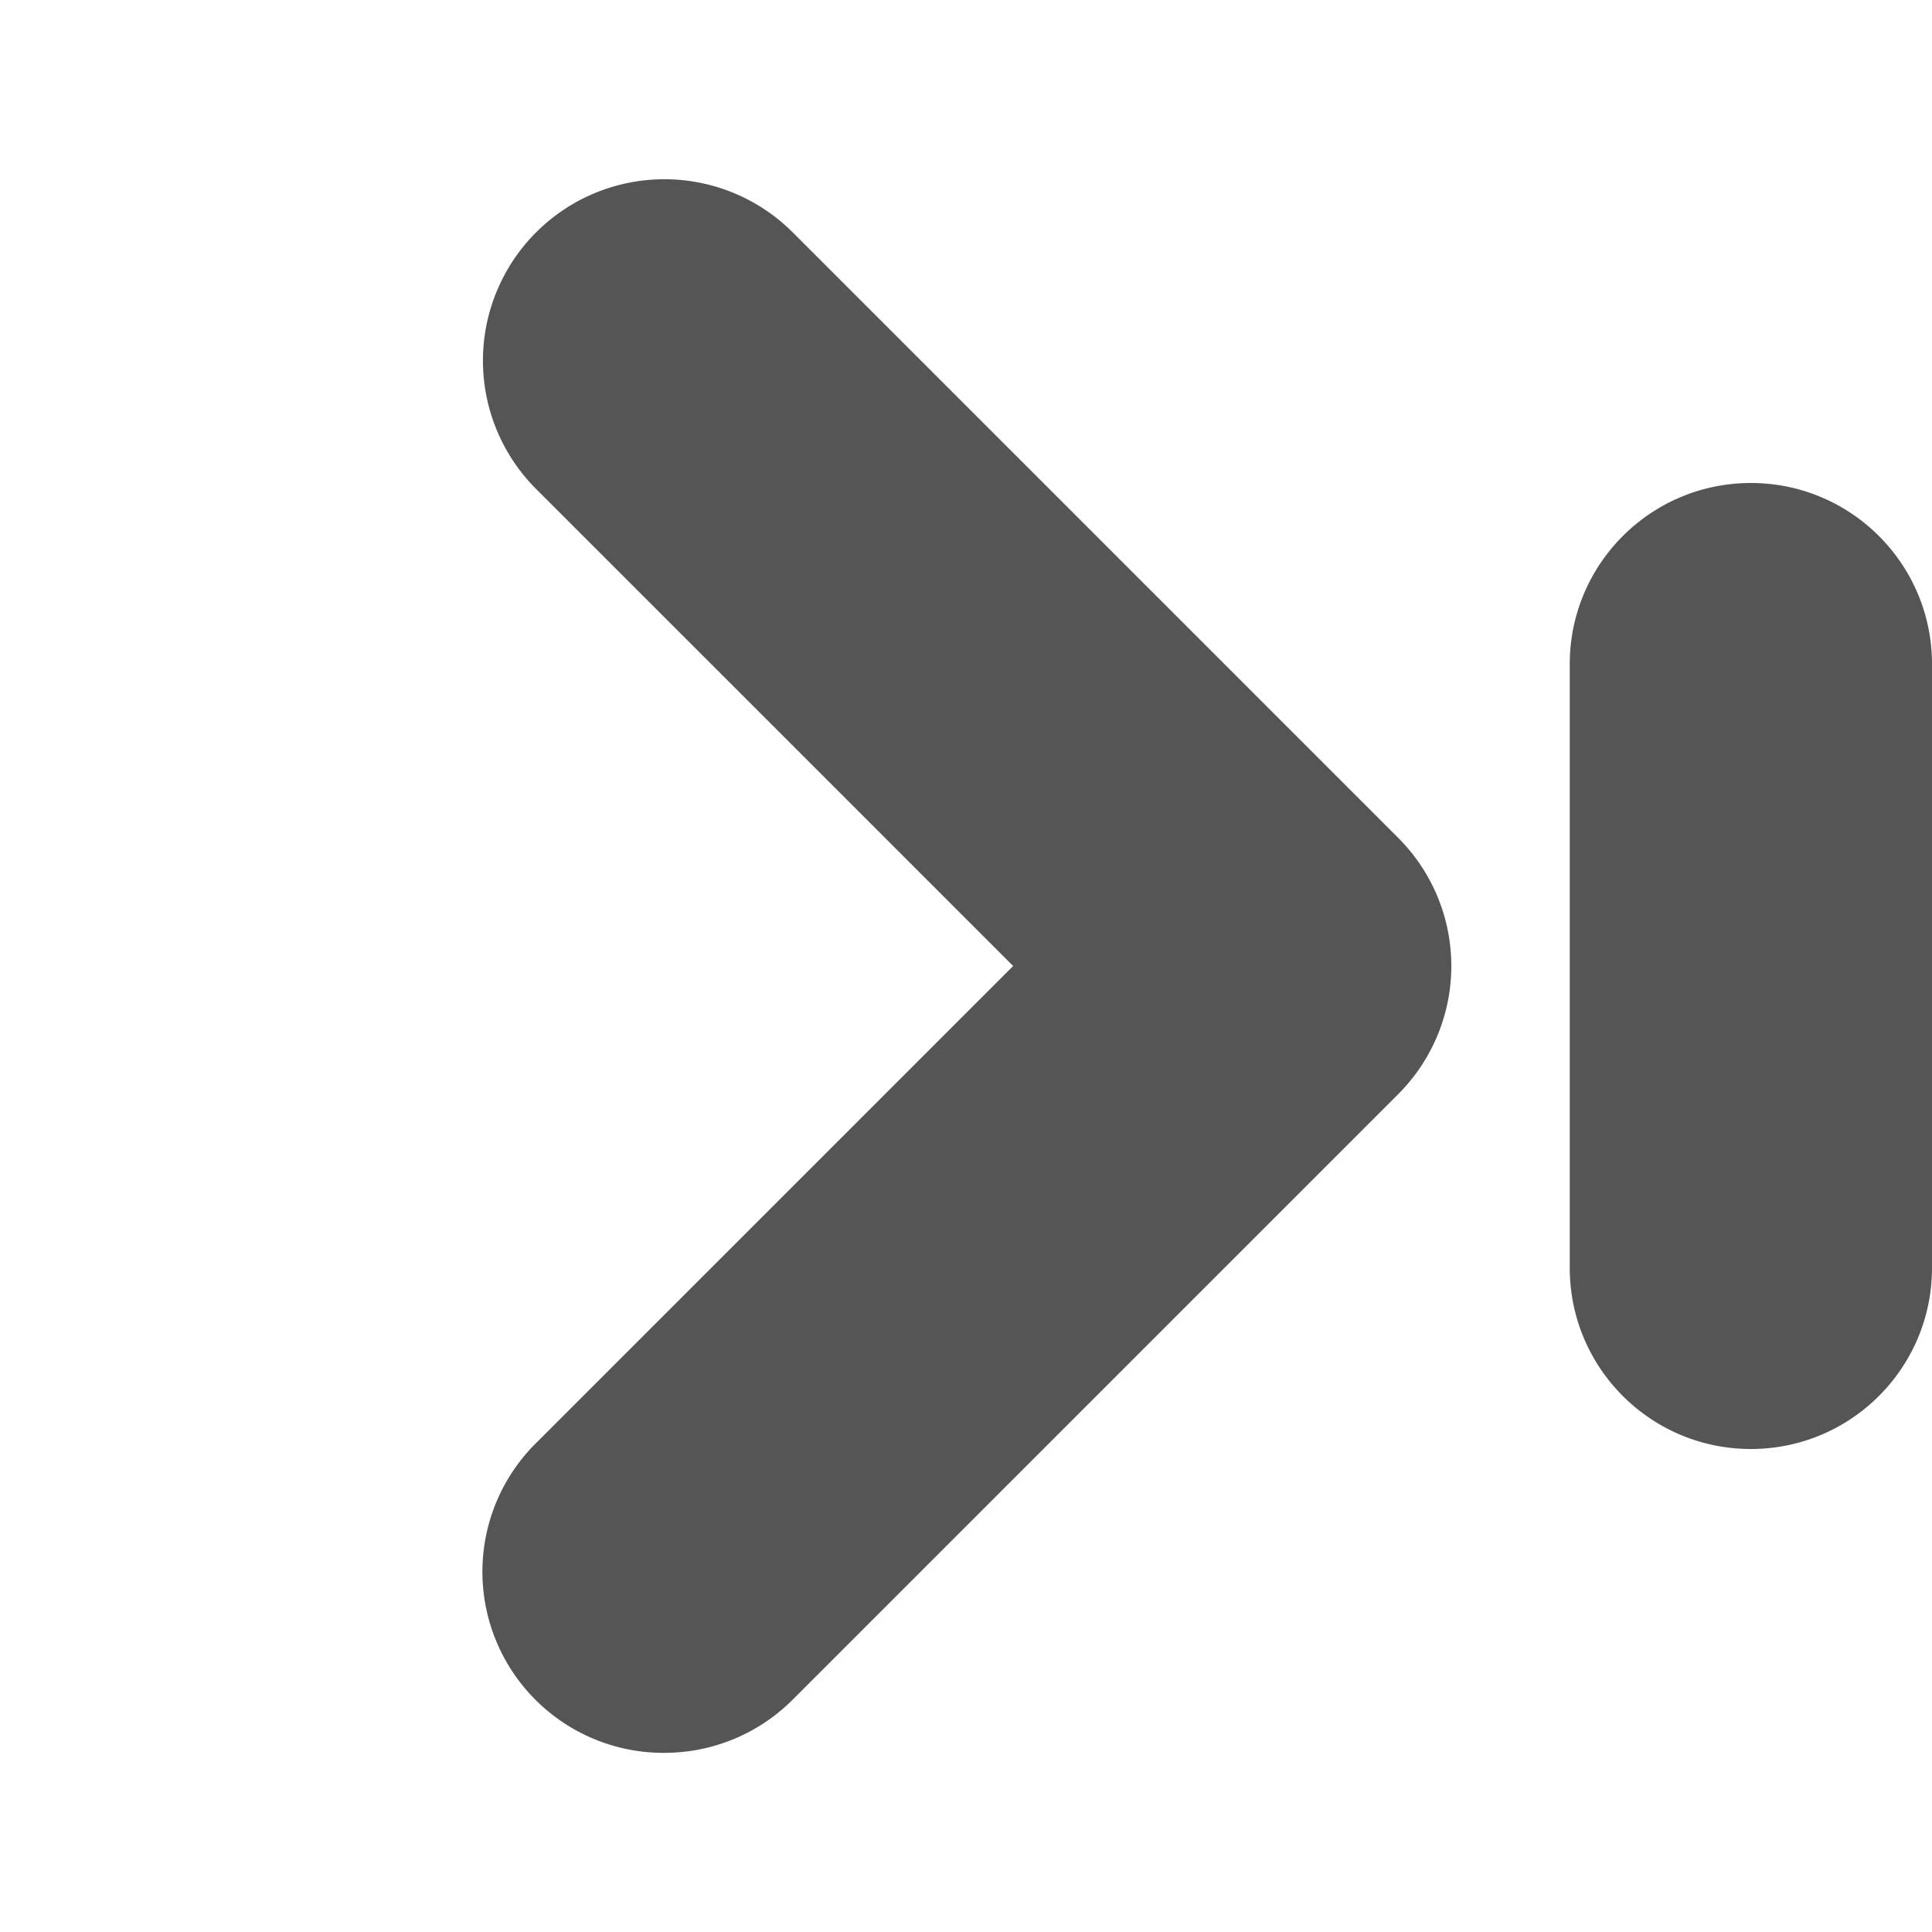 <svg xmlns="http://www.w3.org/2000/svg" viewBox="0 0 32 32">
<path style="fill:#555555#2d2d2d#bada55;line-height:normal;color:#000" d="M 10.969 2.969 A 3.005 3.005 0 0 0 8.906 8.125 L 16.781 16 L 8.906 23.875 A 3 3 0 0 0 11.094 29.031 A 3 3 0 0 0 13.156 28.125 L 23.156 18.125 A 3 3 0 0 0 23.156 13.875 L 13.156 3.875 A 3.005 3.005 0 0 0 10.969 2.969 z M 29 8 C 27.343 8 26 9.343 26 11 L 26 21 C 26 22.657 27.343 24 29 24 C 30.657 24 32 22.657 32 21 L 32 11 C 32 9.343 30.657 8 29 8 z "/>
</svg>
